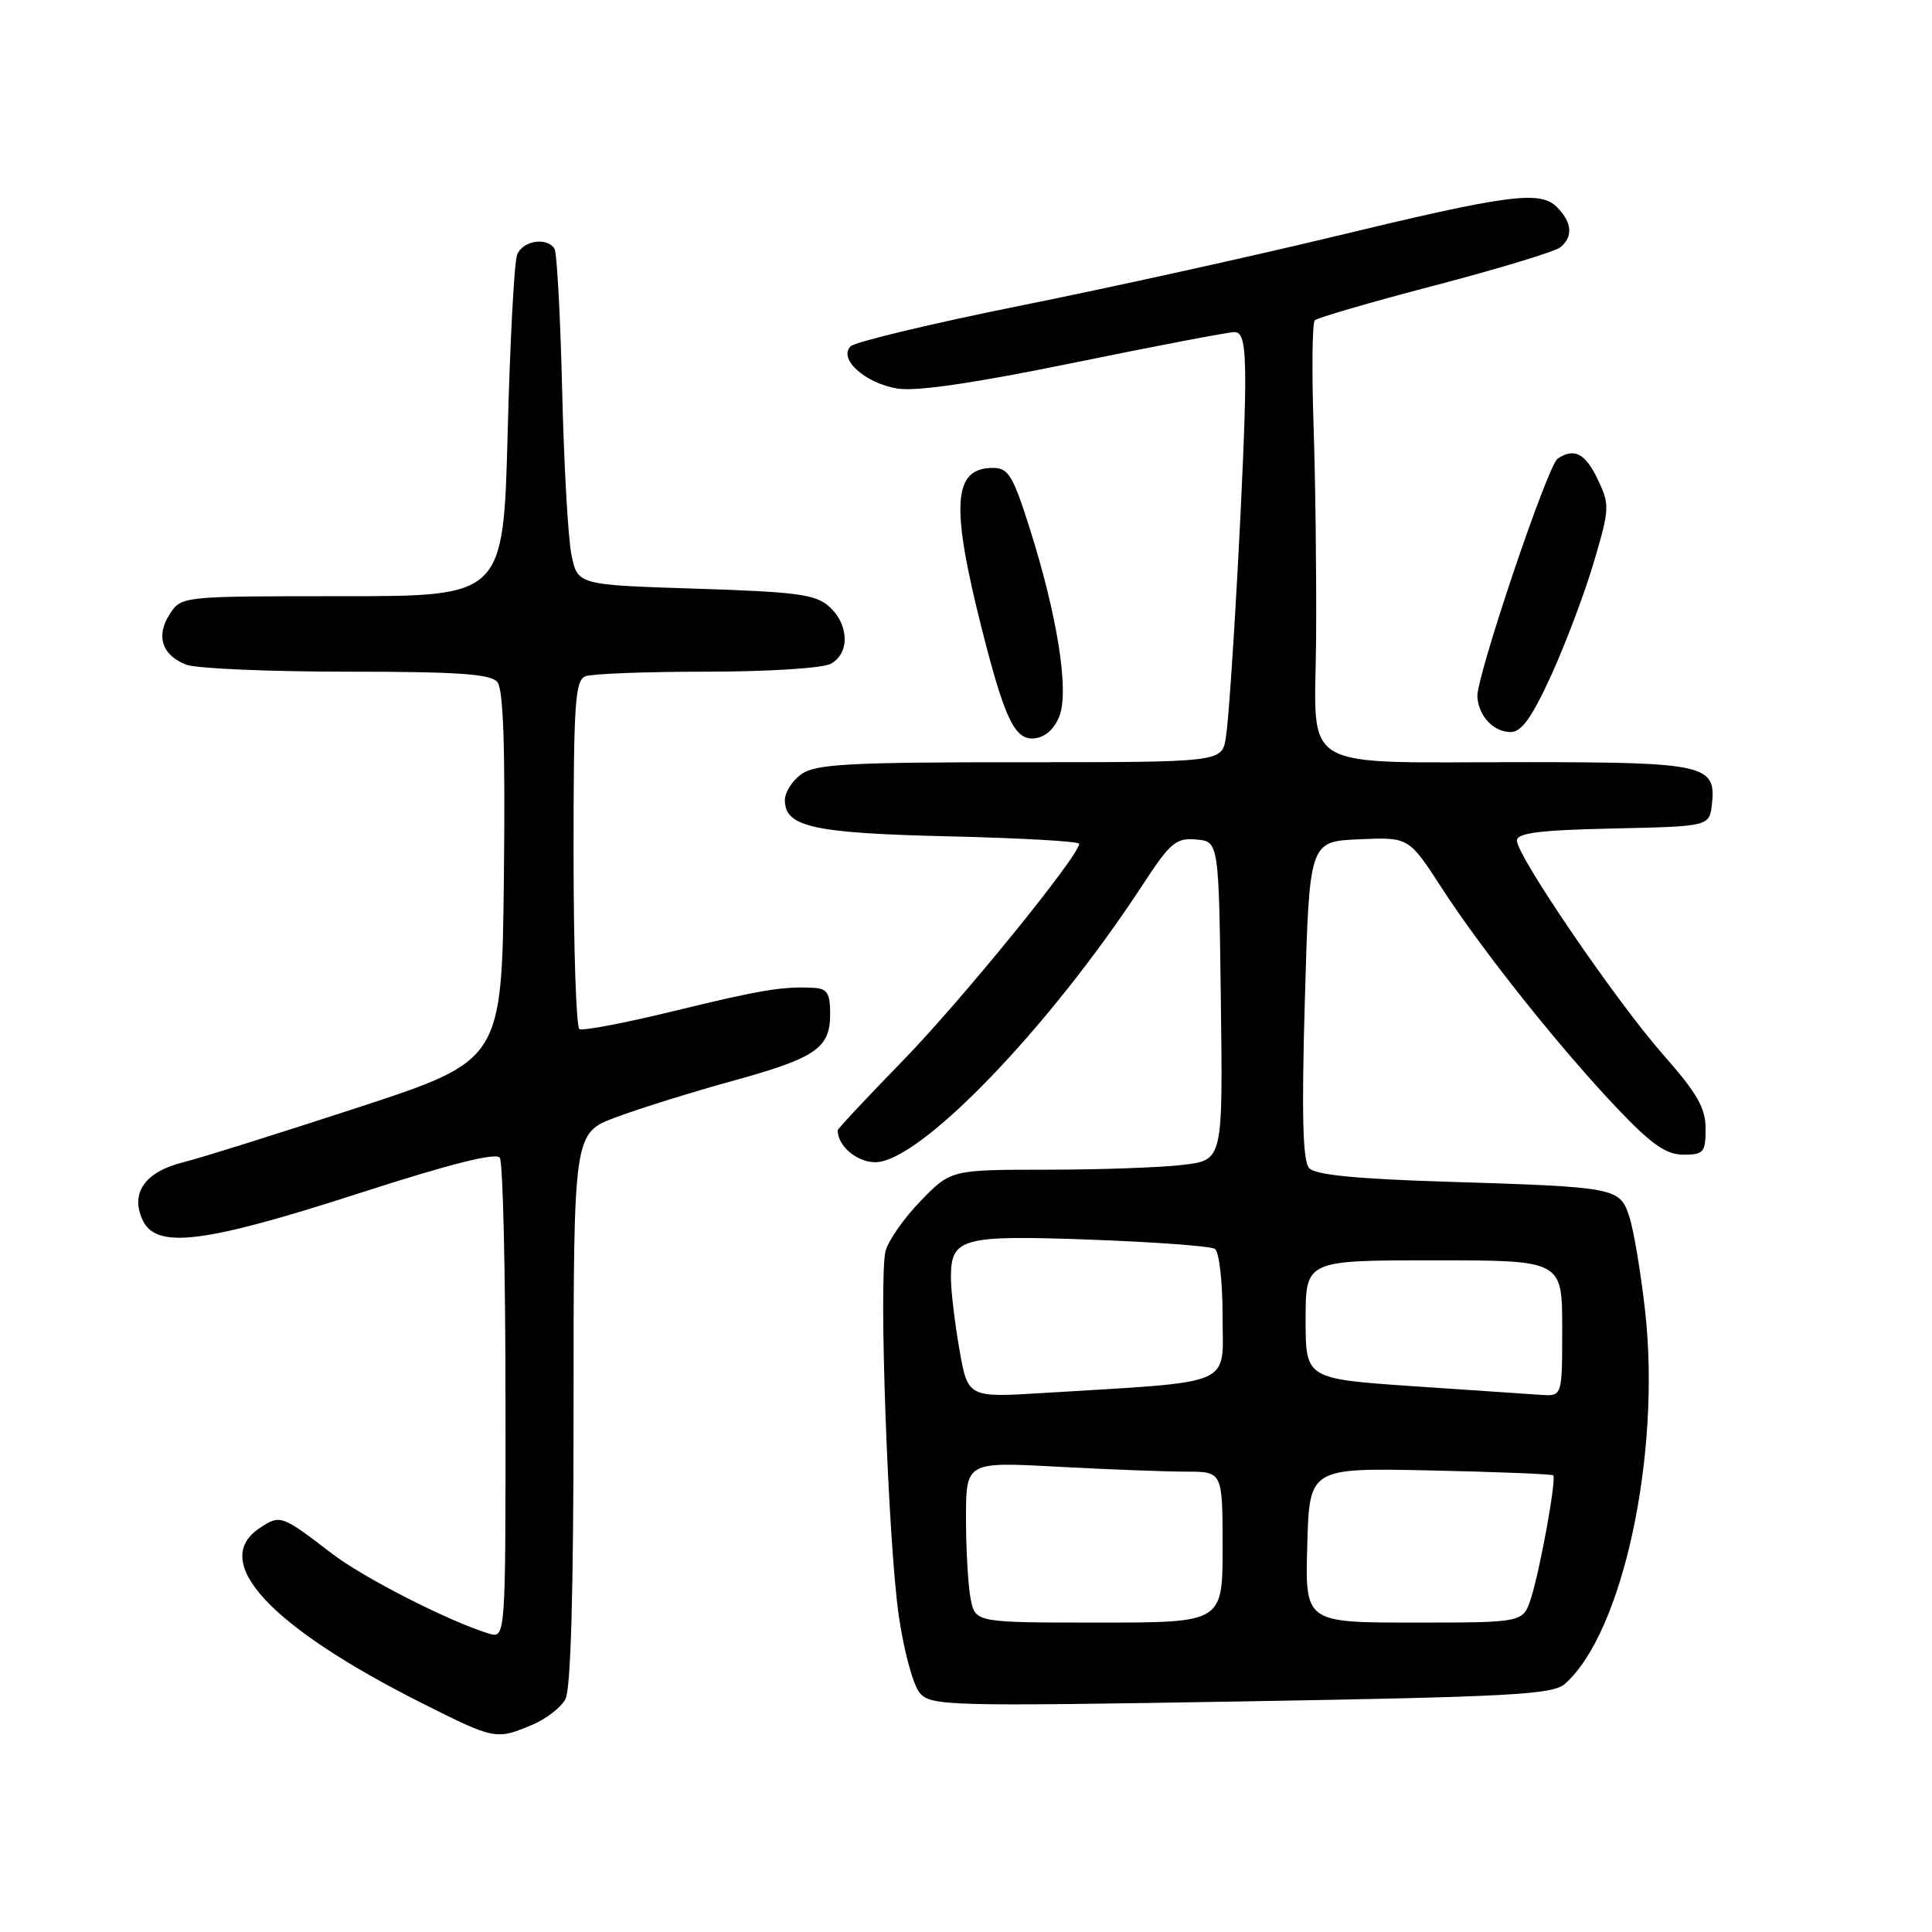 <?xml version="1.0" encoding="UTF-8" standalone="no"?>
<!DOCTYPE svg PUBLIC "-//W3C//DTD SVG 1.1//EN" "http://www.w3.org/Graphics/SVG/1.1/DTD/svg11.dtd" >
<svg xmlns="http://www.w3.org/2000/svg" xmlns:xlink="http://www.w3.org/1999/xlink" version="1.1" viewBox="0 0 256 256">
 <g >
 <path fill="currentColor"
d=" M 70.45 228.58 C 72.31 227.81 74.33 226.26 74.92 225.15 C 75.64 223.81 76.00 210.87 76.00 186.64 C 76.00 150.14 76.00 150.14 81.63 148.04 C 84.73 146.88 91.59 144.74 96.88 143.28 C 108.14 140.18 110.00 138.91 110.00 134.35 C 110.00 131.58 109.61 130.98 107.75 130.89 C 103.63 130.69 100.81 131.16 89.13 134.01 C 82.76 135.56 77.19 136.62 76.77 136.36 C 76.35 136.10 76.00 125.61 76.00 113.05 C 76.00 93.15 76.20 90.14 77.58 89.61 C 78.45 89.27 85.68 89.00 93.65 89.00 C 101.72 89.00 108.99 88.54 110.07 87.96 C 112.61 86.60 112.53 82.79 109.90 80.40 C 108.08 78.76 105.70 78.43 92.16 78.00 C 76.53 77.50 76.53 77.50 75.72 73.50 C 75.27 71.30 74.72 61.49 74.49 51.71 C 74.25 41.92 73.80 33.48 73.47 32.96 C 72.49 31.37 69.26 31.88 68.52 33.75 C 68.14 34.71 67.58 45.29 67.27 57.25 C 66.70 79.00 66.70 79.00 45.37 79.00 C 24.07 79.00 24.04 79.00 22.50 81.36 C 20.61 84.24 21.46 86.85 24.70 88.08 C 26.04 88.58 35.60 89.00 45.94 89.00 C 60.68 89.00 65.00 89.30 65.90 90.37 C 66.70 91.34 66.96 98.98 66.77 116.12 C 66.50 140.50 66.50 140.50 47.50 146.73 C 37.05 150.15 26.60 153.43 24.27 154.01 C 19.22 155.27 17.25 158.06 18.88 161.63 C 20.66 165.55 26.94 164.78 47.50 158.14 C 59.69 154.20 65.74 152.68 66.23 153.41 C 66.64 154.01 66.98 168.59 66.98 185.82 C 67.00 217.13 67.00 217.13 64.75 216.45 C 59.53 214.86 48.17 209.07 44.00 205.87 C 37.32 200.74 37.14 200.68 34.46 202.44 C 27.70 206.86 35.71 215.52 56.00 225.72 C 65.53 230.51 65.74 230.55 70.45 228.58 Z  M 207.35 223.13 C 215.00 216.42 220.11 192.74 217.99 173.75 C 217.42 168.66 216.49 163.05 215.91 161.28 C 214.63 157.34 214.33 157.29 191.56 156.58 C 179.66 156.21 174.28 155.68 173.47 154.78 C 172.62 153.85 172.46 147.82 172.90 132.50 C 173.50 111.50 173.50 111.50 180.08 111.21 C 186.67 110.92 186.67 110.92 191.03 117.65 C 196.38 125.93 206.85 139.07 214.46 147.04 C 218.87 151.67 220.80 153.00 223.07 153.00 C 225.74 153.00 226.00 152.70 226.00 149.56 C 226.00 146.81 224.88 144.86 220.43 139.81 C 214.23 132.79 201.00 113.43 201.00 111.38 C 201.00 110.37 204.02 109.99 213.75 109.78 C 226.50 109.50 226.50 109.50 226.84 106.55 C 227.43 101.36 225.86 101.00 202.56 100.99 C 171.40 100.97 174.26 102.63 174.39 84.64 C 174.45 76.31 174.30 63.55 174.05 56.28 C 173.81 49.01 173.88 42.78 174.22 42.44 C 174.57 42.10 181.74 40.01 190.17 37.81 C 198.60 35.60 206.06 33.33 206.75 32.77 C 208.47 31.37 208.31 29.46 206.32 27.46 C 204.05 25.19 199.97 25.74 176.23 31.47 C 165.64 34.02 147.25 38.08 135.37 40.47 C 123.49 42.86 113.30 45.30 112.71 45.89 C 111.05 47.55 114.59 50.75 118.87 51.48 C 121.38 51.90 128.97 50.79 142.37 48.05 C 153.26 45.82 162.81 44.00 163.58 44.00 C 164.67 44.00 165.00 45.60 165.00 50.75 C 165.01 59.12 163.13 93.34 162.43 97.75 C 161.91 101.00 161.91 101.00 135.18 101.00 C 112.60 101.00 108.10 101.24 106.22 102.56 C 105.00 103.41 104.00 104.97 104.00 106.02 C 104.00 109.57 107.73 110.40 125.75 110.82 C 135.24 111.04 143.00 111.49 143.00 111.80 C 143.00 113.37 127.45 132.50 119.75 140.42 C 114.94 145.36 111.00 149.57 111.00 149.77 C 111.00 151.85 113.54 154.00 115.98 154.00 C 121.88 154.00 139.00 136.23 151.41 117.24 C 155.07 111.64 155.82 111.00 158.50 111.24 C 161.50 111.50 161.50 111.50 161.77 132.61 C 162.04 153.72 162.04 153.72 156.77 154.35 C 153.87 154.70 145.76 154.99 138.75 154.99 C 126.00 155.00 126.00 155.00 121.98 159.14 C 119.78 161.41 117.69 164.40 117.34 165.78 C 116.42 169.45 117.67 204.11 119.08 214.00 C 119.75 218.68 121.00 223.32 121.87 224.32 C 123.36 226.05 125.53 226.11 164.47 225.45 C 200.26 224.84 205.74 224.54 207.35 223.13 Z  M 140.43 94.73 C 141.64 91.28 140.06 81.46 136.48 70.13 C 134.23 63.01 133.62 62.00 131.58 62.00 C 126.26 62.00 125.93 66.89 130.13 83.46 C 133.18 95.48 134.52 98.21 137.21 97.82 C 138.61 97.62 139.83 96.45 140.43 94.73 Z  M 205.59 89.38 C 207.49 85.19 210.03 78.45 211.22 74.40 C 213.29 67.38 213.31 66.88 211.71 63.52 C 210.06 60.07 208.59 59.30 206.40 60.77 C 205.06 61.66 195.59 89.76 195.76 92.33 C 195.94 94.92 197.91 97.00 200.18 97.00 C 201.62 97.00 203.00 95.05 205.59 89.38 Z  M 128.62 211.88 C 128.28 210.16 128.00 205.36 128.00 201.22 C 128.00 193.69 128.00 193.69 140.16 194.35 C 146.84 194.71 154.49 195.00 157.16 195.00 C 162.00 195.00 162.00 195.00 162.00 205.00 C 162.00 215.00 162.00 215.00 145.62 215.00 C 129.25 215.00 129.25 215.00 128.62 211.88 Z  M 173.22 204.75 C 173.50 194.50 173.50 194.50 189.50 194.84 C 198.30 195.03 205.64 195.32 205.81 195.49 C 206.26 195.92 204.10 207.89 202.87 211.75 C 201.84 215.00 201.84 215.00 187.39 215.00 C 172.93 215.00 172.93 215.00 173.22 204.75 Z  M 127.12 178.77 C 126.50 175.23 126.00 170.97 126.00 169.29 C 126.00 164.02 127.40 163.64 144.49 164.26 C 152.97 164.57 160.38 165.12 160.96 165.47 C 161.55 165.84 162.00 169.74 162.00 174.46 C 162.00 183.84 163.97 183.00 138.37 184.57 C 128.24 185.20 128.24 185.20 127.12 178.77 Z  M 187.25 183.68 C 173.00 182.70 173.00 182.70 173.00 174.85 C 173.00 167.00 173.00 167.00 190.00 167.00 C 207.00 167.00 207.00 167.00 207.00 176.00 C 207.00 185.00 207.00 185.00 204.25 184.83 C 202.74 184.73 195.09 184.21 187.25 183.68 Z "/>
</g>
</svg>